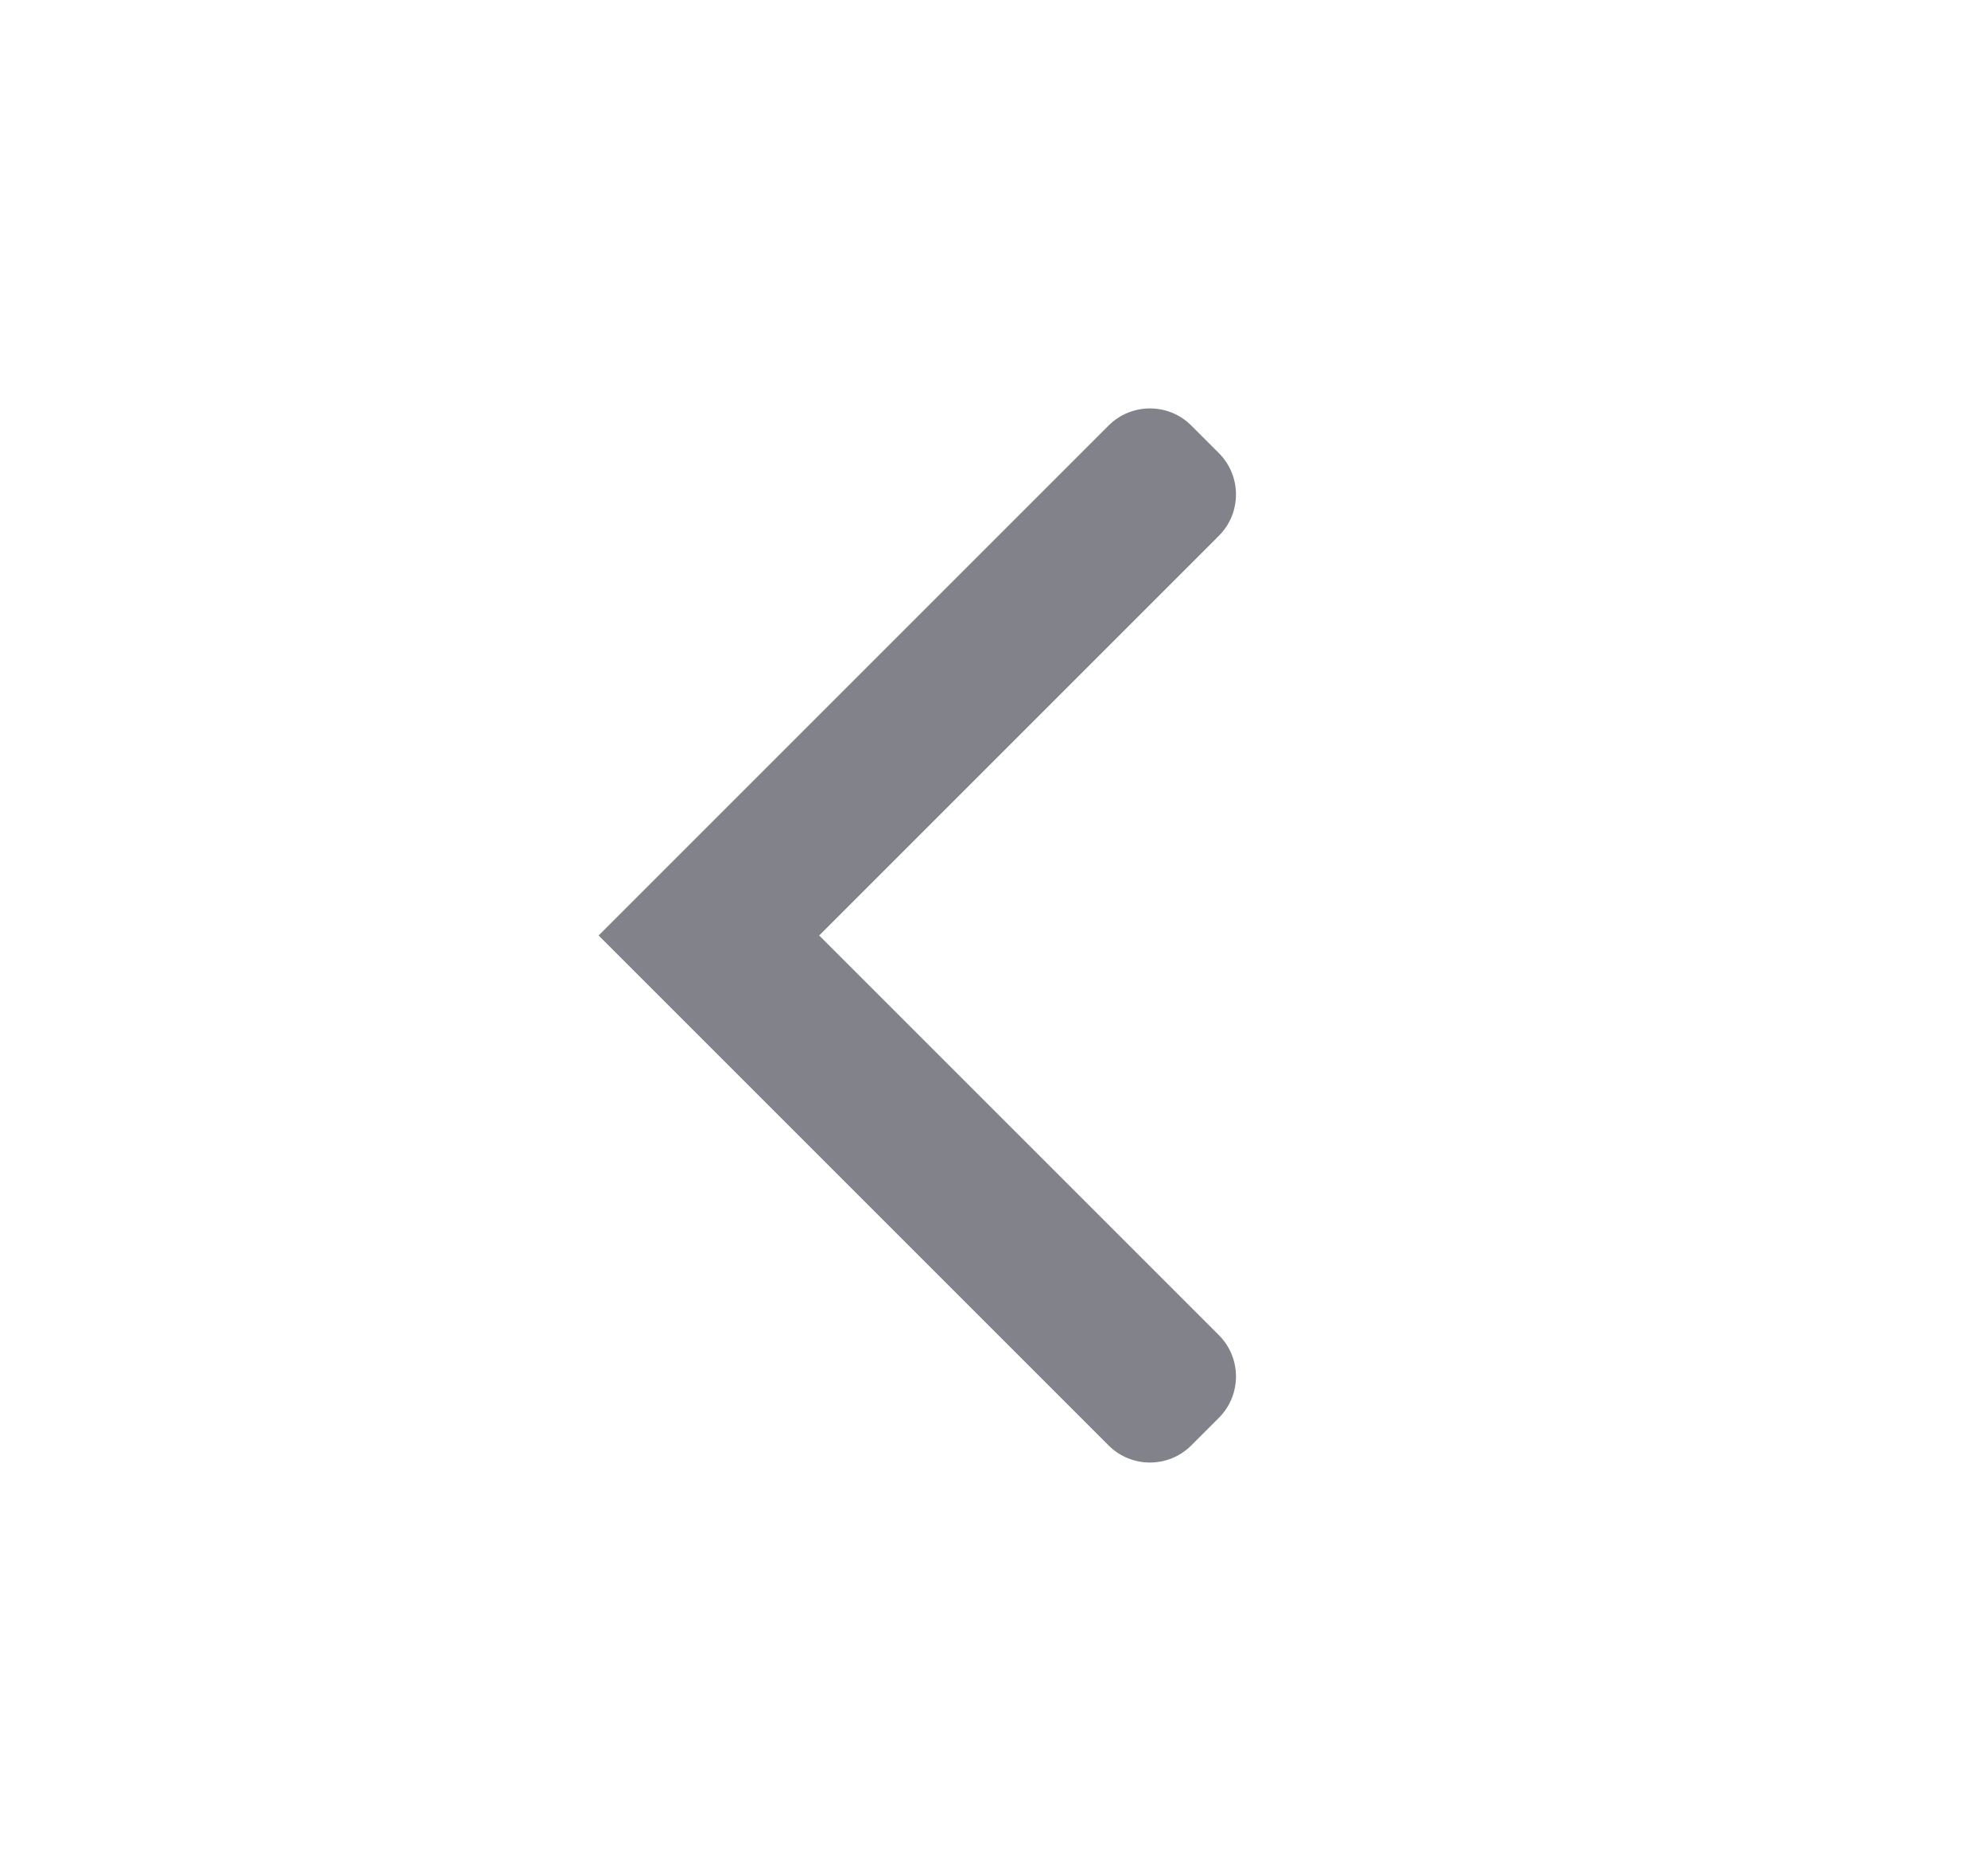 <svg width="17" height="16" viewBox="0 0 17 16" fill="none" xmlns="http://www.w3.org/2000/svg">
<path fill-rule="evenodd" clip-rule="evenodd" d="M6.062 7.057L5.119 8L6.062 8.943L9.48 12.361C9.675 12.556 9.992 12.556 10.187 12.361L10.423 12.125C10.618 11.93 10.618 11.613 10.423 11.418L7.005 8L10.423 4.582C10.618 4.387 10.618 4.07 10.423 3.875L10.187 3.639C9.992 3.444 9.675 3.444 9.48 3.639L6.062 7.057Z" fill="#81828A"/>
</svg>
